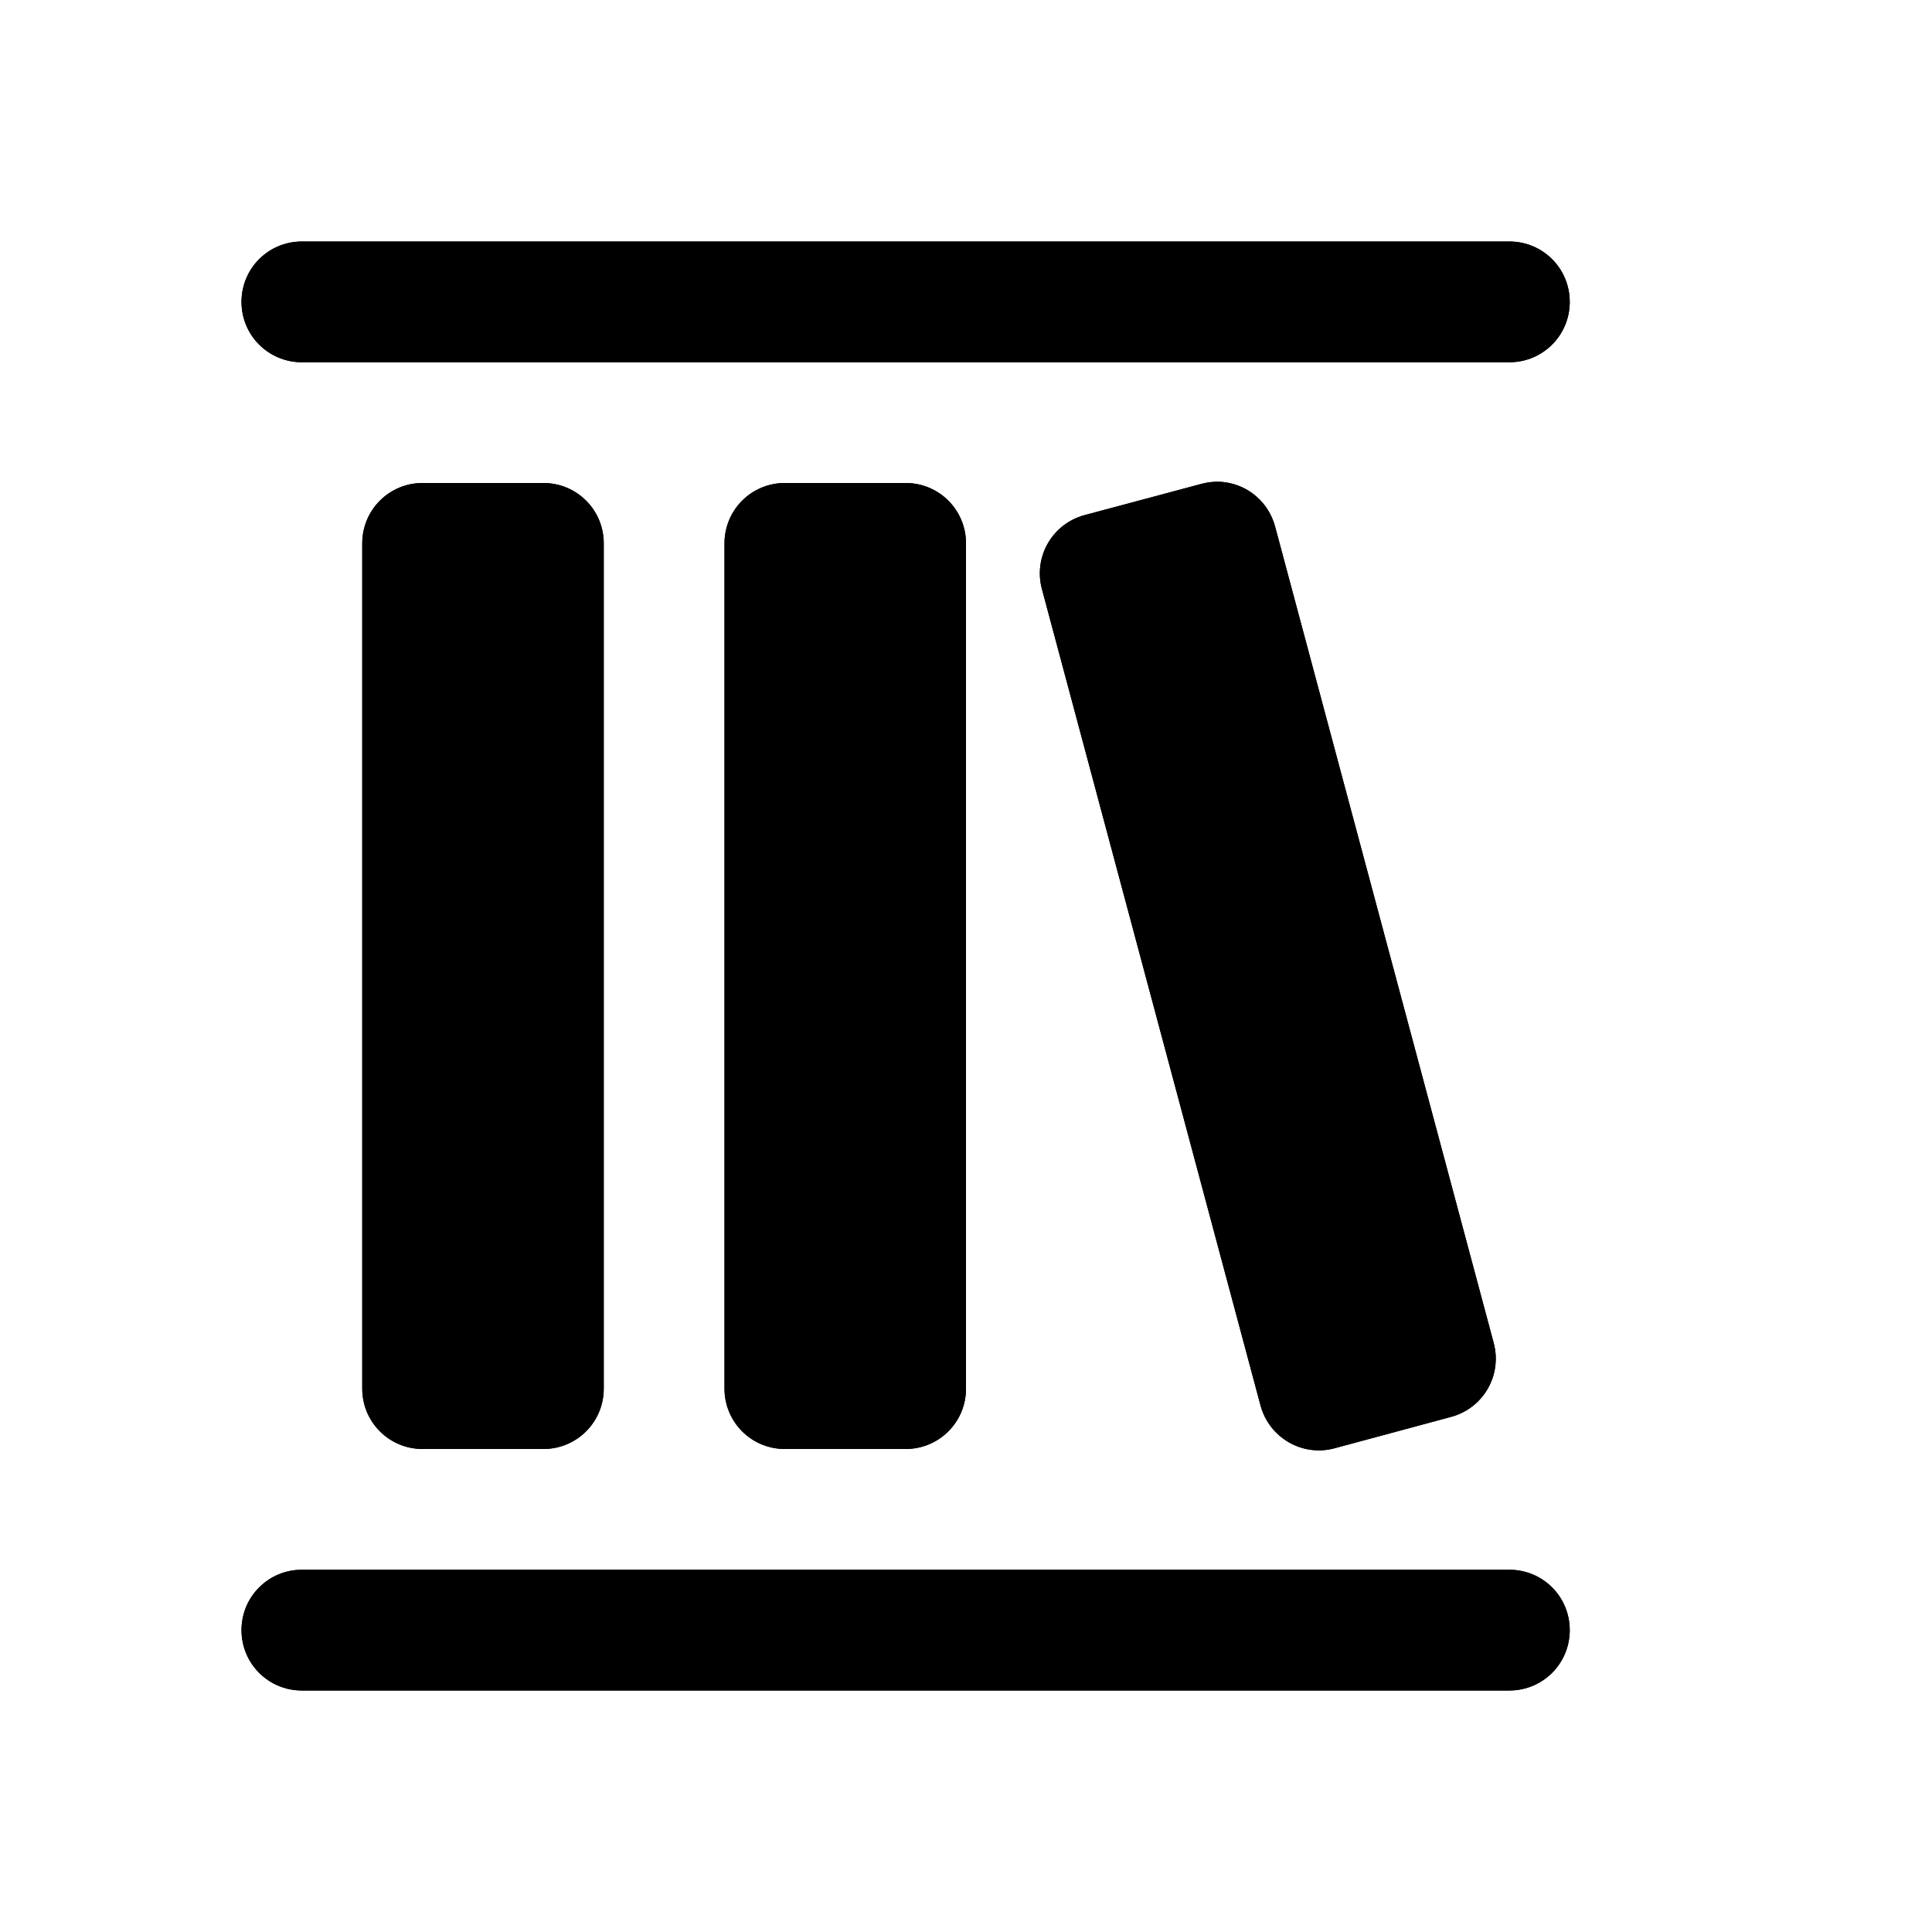 <?xml version="1.0" encoding="utf-8" ?>
<svg baseProfile="full" height="16" version="1.1" width="16" xmlns="http://www.w3.org/2000/svg" xmlns:ev="http://www.w3.org/2001/xml-events" xmlns:xlink="http://www.w3.org/1999/xlink"><defs /><path d="m 722.5,434 c -0.277,0 -0.5,0.223 -0.5,0.5 0,0.277 0.223,0.5 0.5,0.5 h 10 c 0.277,0 0.5,-0.223 0.5,-0.5 0,-0.277 -0.223,-0.5 -0.5,-0.5 z m 7.646,1.994 c -0.064,-0.009 -0.132,-0.004 -0.199,0.014 l -0.965,0.258 c -0.268,0.072 -0.425,0.346 -0.353,0.613 l 1.81,6.76 c 0.072,0.268 0.346,0.427 0.613,0.355 l 0.965,-0.26 c 0.268,-0.072 0.425,-0.346 0.353,-0.613 l -1.81,-6.76 c -0.054,-0.201 -0.221,-0.341 -0.414,-0.367 z M 723.5,436 c -0.277,0 -0.5,0.223 -0.5,0.5 v 7 c 0,0.277 0.223,0.5 0.5,0.5 h 1 c 0.277,0 0.5,-0.223 0.5,-0.5 v -7 c 0,-0.277 -0.223,-0.5 -0.5,-0.5 z m 3,0 c -0.277,0 -0.5,0.223 -0.5,0.5 v 7 c 0,0.277 0.223,0.5 0.5,0.5 h 1 c 0.277,0 0.5,-0.223 0.5,-0.5 v -7 c 0,-0.277 -0.223,-0.5 -0.5,-0.5 z m -4,9 c -0.277,0 -0.5,0.223 -0.5,0.5 0,0.277 0.223,0.5 0.5,0.5 h 10 c 0.277,0 0.5,-0.223 0.5,-0.5 0,-0.277 -0.223,-0.5 -0.5,-0.5 z" fill="#000" transform="translate(8.0,8.0) translate(-728.0,-440.0)" /><path d="m 722.5,434 c -0.277,0 -0.5,0.223 -0.5,0.5 0,0.277 0.223,0.5 0.5,0.5 h 10 c 0.277,0 0.5,-0.223 0.5,-0.5 0,-0.277 -0.223,-0.5 -0.5,-0.5 z m 7.646,1.994 c -0.064,-0.009 -0.132,-0.004 -0.199,0.014 l -0.965,0.258 c -0.268,0.072 -0.425,0.346 -0.353,0.613 l 1.81,6.76 c 0.072,0.268 0.346,0.427 0.613,0.355 l 0.965,-0.26 c 0.268,-0.072 0.425,-0.346 0.353,-0.613 l -1.81,-6.76 c -0.054,-0.201 -0.221,-0.341 -0.414,-0.367 z M 723.5,436 c -0.277,0 -0.5,0.223 -0.5,0.5 v 7 c 0,0.277 0.223,0.5 0.5,0.5 h 1 c 0.277,0 0.5,-0.223 0.5,-0.5 v -7 c 0,-0.277 -0.223,-0.5 -0.5,-0.5 z m 3,0 c -0.277,0 -0.5,0.223 -0.5,0.5 v 7 c 0,0.277 0.223,0.5 0.5,0.5 h 1 c 0.277,0 0.5,-0.223 0.5,-0.5 v -7 c 0,-0.277 -0.223,-0.5 -0.5,-0.5 z m -4,9 c -0.277,0 -0.5,0.223 -0.5,0.5 0,0.277 0.223,0.5 0.5,0.5 h 10 c 0.277,0 0.5,-0.223 0.5,-0.5 0,-0.277 -0.223,-0.5 -0.5,-0.5 z" fill="#000" transform="translate(8.0,8.0) translate(-728.0,-440.0)" /></svg>